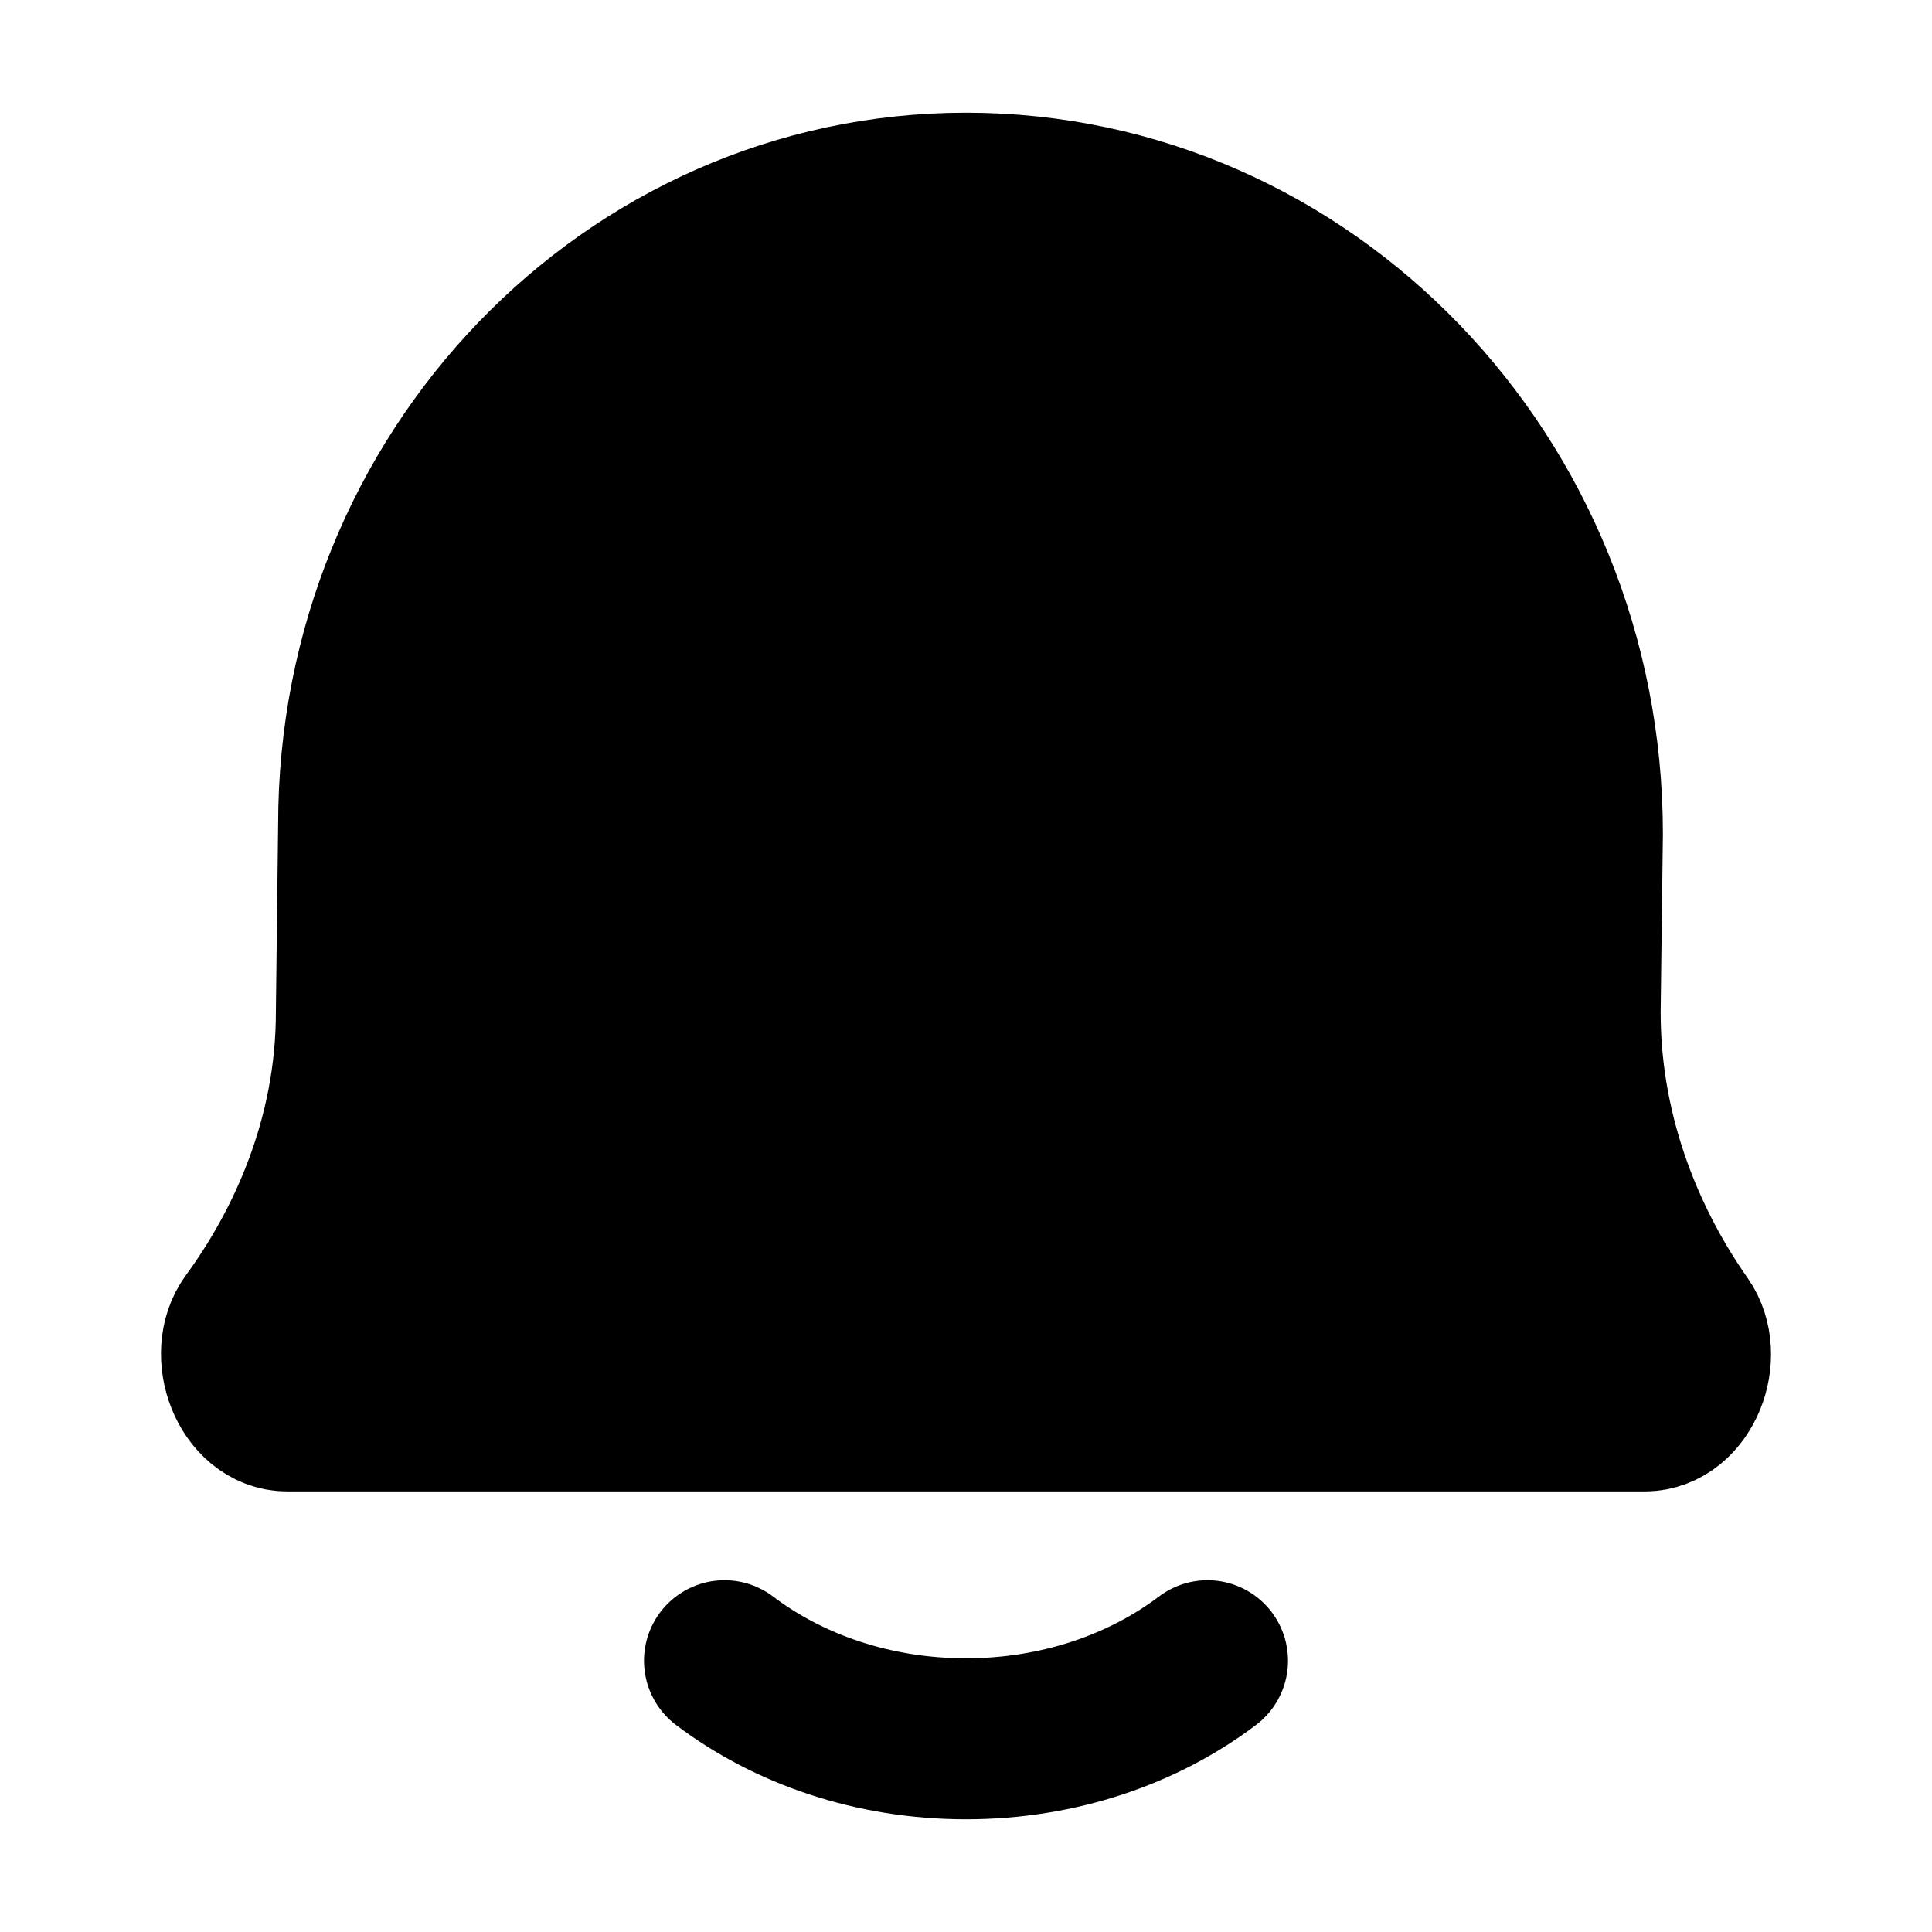 <svg xmlns="http://www.w3.org/2000/svg"
     fill="currentColor"
     viewBox="0 0 24 24">
    <path stroke="currentColor"
          stroke-linecap="round"
          stroke-linejoin="round"
          stroke-width="2"
          d="M9 20.63c.796.603 1.848.97 3 .97s2.204-.367 3-.97M3.571 17.527c-.474 0-.74-.706-.452-1.099.666-.91 1.308-2.247 1.308-3.855l.028-2.331C4.455 5.91 7.833 2.4 12 2.4c4.229 0 7.657 3.563 7.657 7.957l-.028 2.216c0 1.62.62 2.963 1.26 3.874.275.393.01 1.08-.459 1.08H3.571Z" />
</svg>